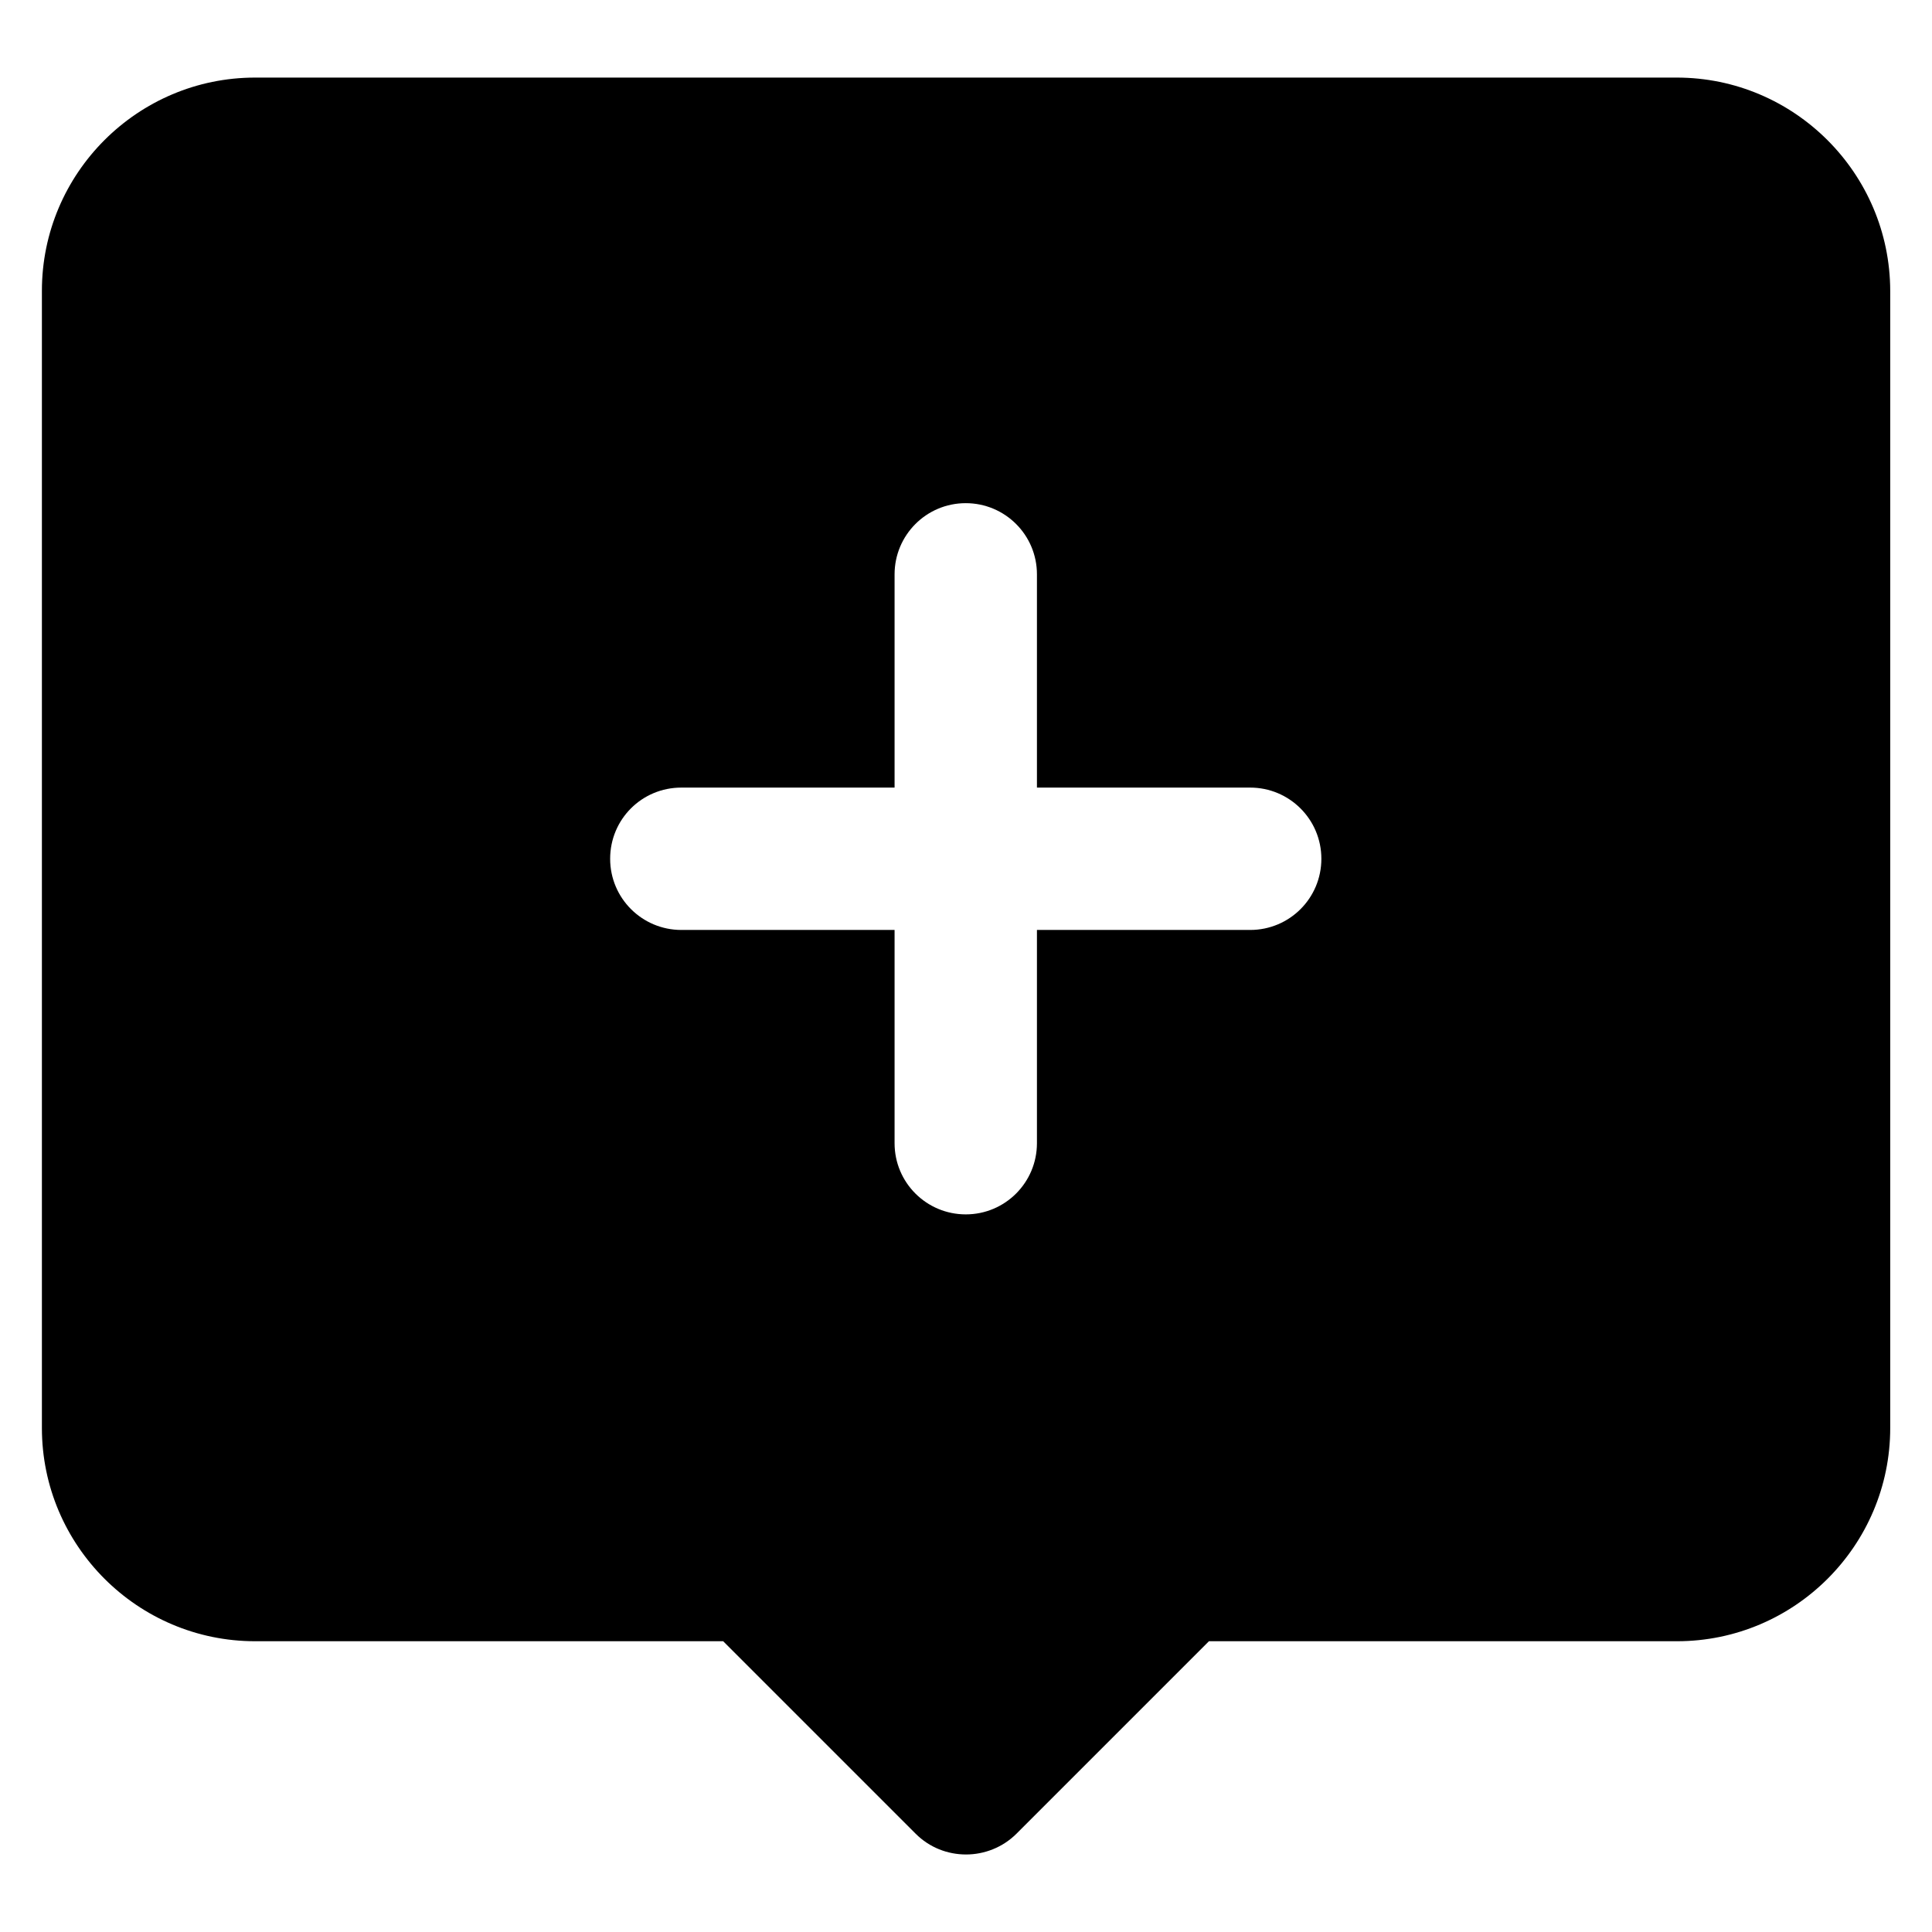 <!-- Generated by IcoMoon.io -->
<svg version="1.1" xmlns="http://www.w3.org/2000/svg" width="32" height="32" viewBox="0 0 32 32">
<title>add</title>
<path d="M27.771 1.285h-23.545c-1.947 0-3.532 1.585-3.532 3.532v18.835c0 1.947 1.585 3.532 3.532 3.532h7.752l3.188 3.188c0.229 0.229 0.529 0.344 0.835 0.344 0.3 0 0.605-0.115 0.835-0.344l3.188-3.188h7.752c1.947 0 3.532-1.585 3.532-3.532v-18.835c-0.004-1.947-1.589-3.532-3.536-3.532zM20.707 15.403h-3.532v3.532c0 0.649-0.525 1.179-1.179 1.179-0.649 0-1.179-0.525-1.179-1.179v-3.532h-3.532c-0.649 0-1.179-0.525-1.179-1.179s0.525-1.179 1.179-1.179h3.532v-3.532c0-0.649 0.525-1.179 1.179-1.179 0.649 0 1.179 0.525 1.179 1.179v3.532h3.532c0.649 0 1.179 0.525 1.179 1.179s-0.529 1.179-1.179 1.179z"></path>
</svg>
